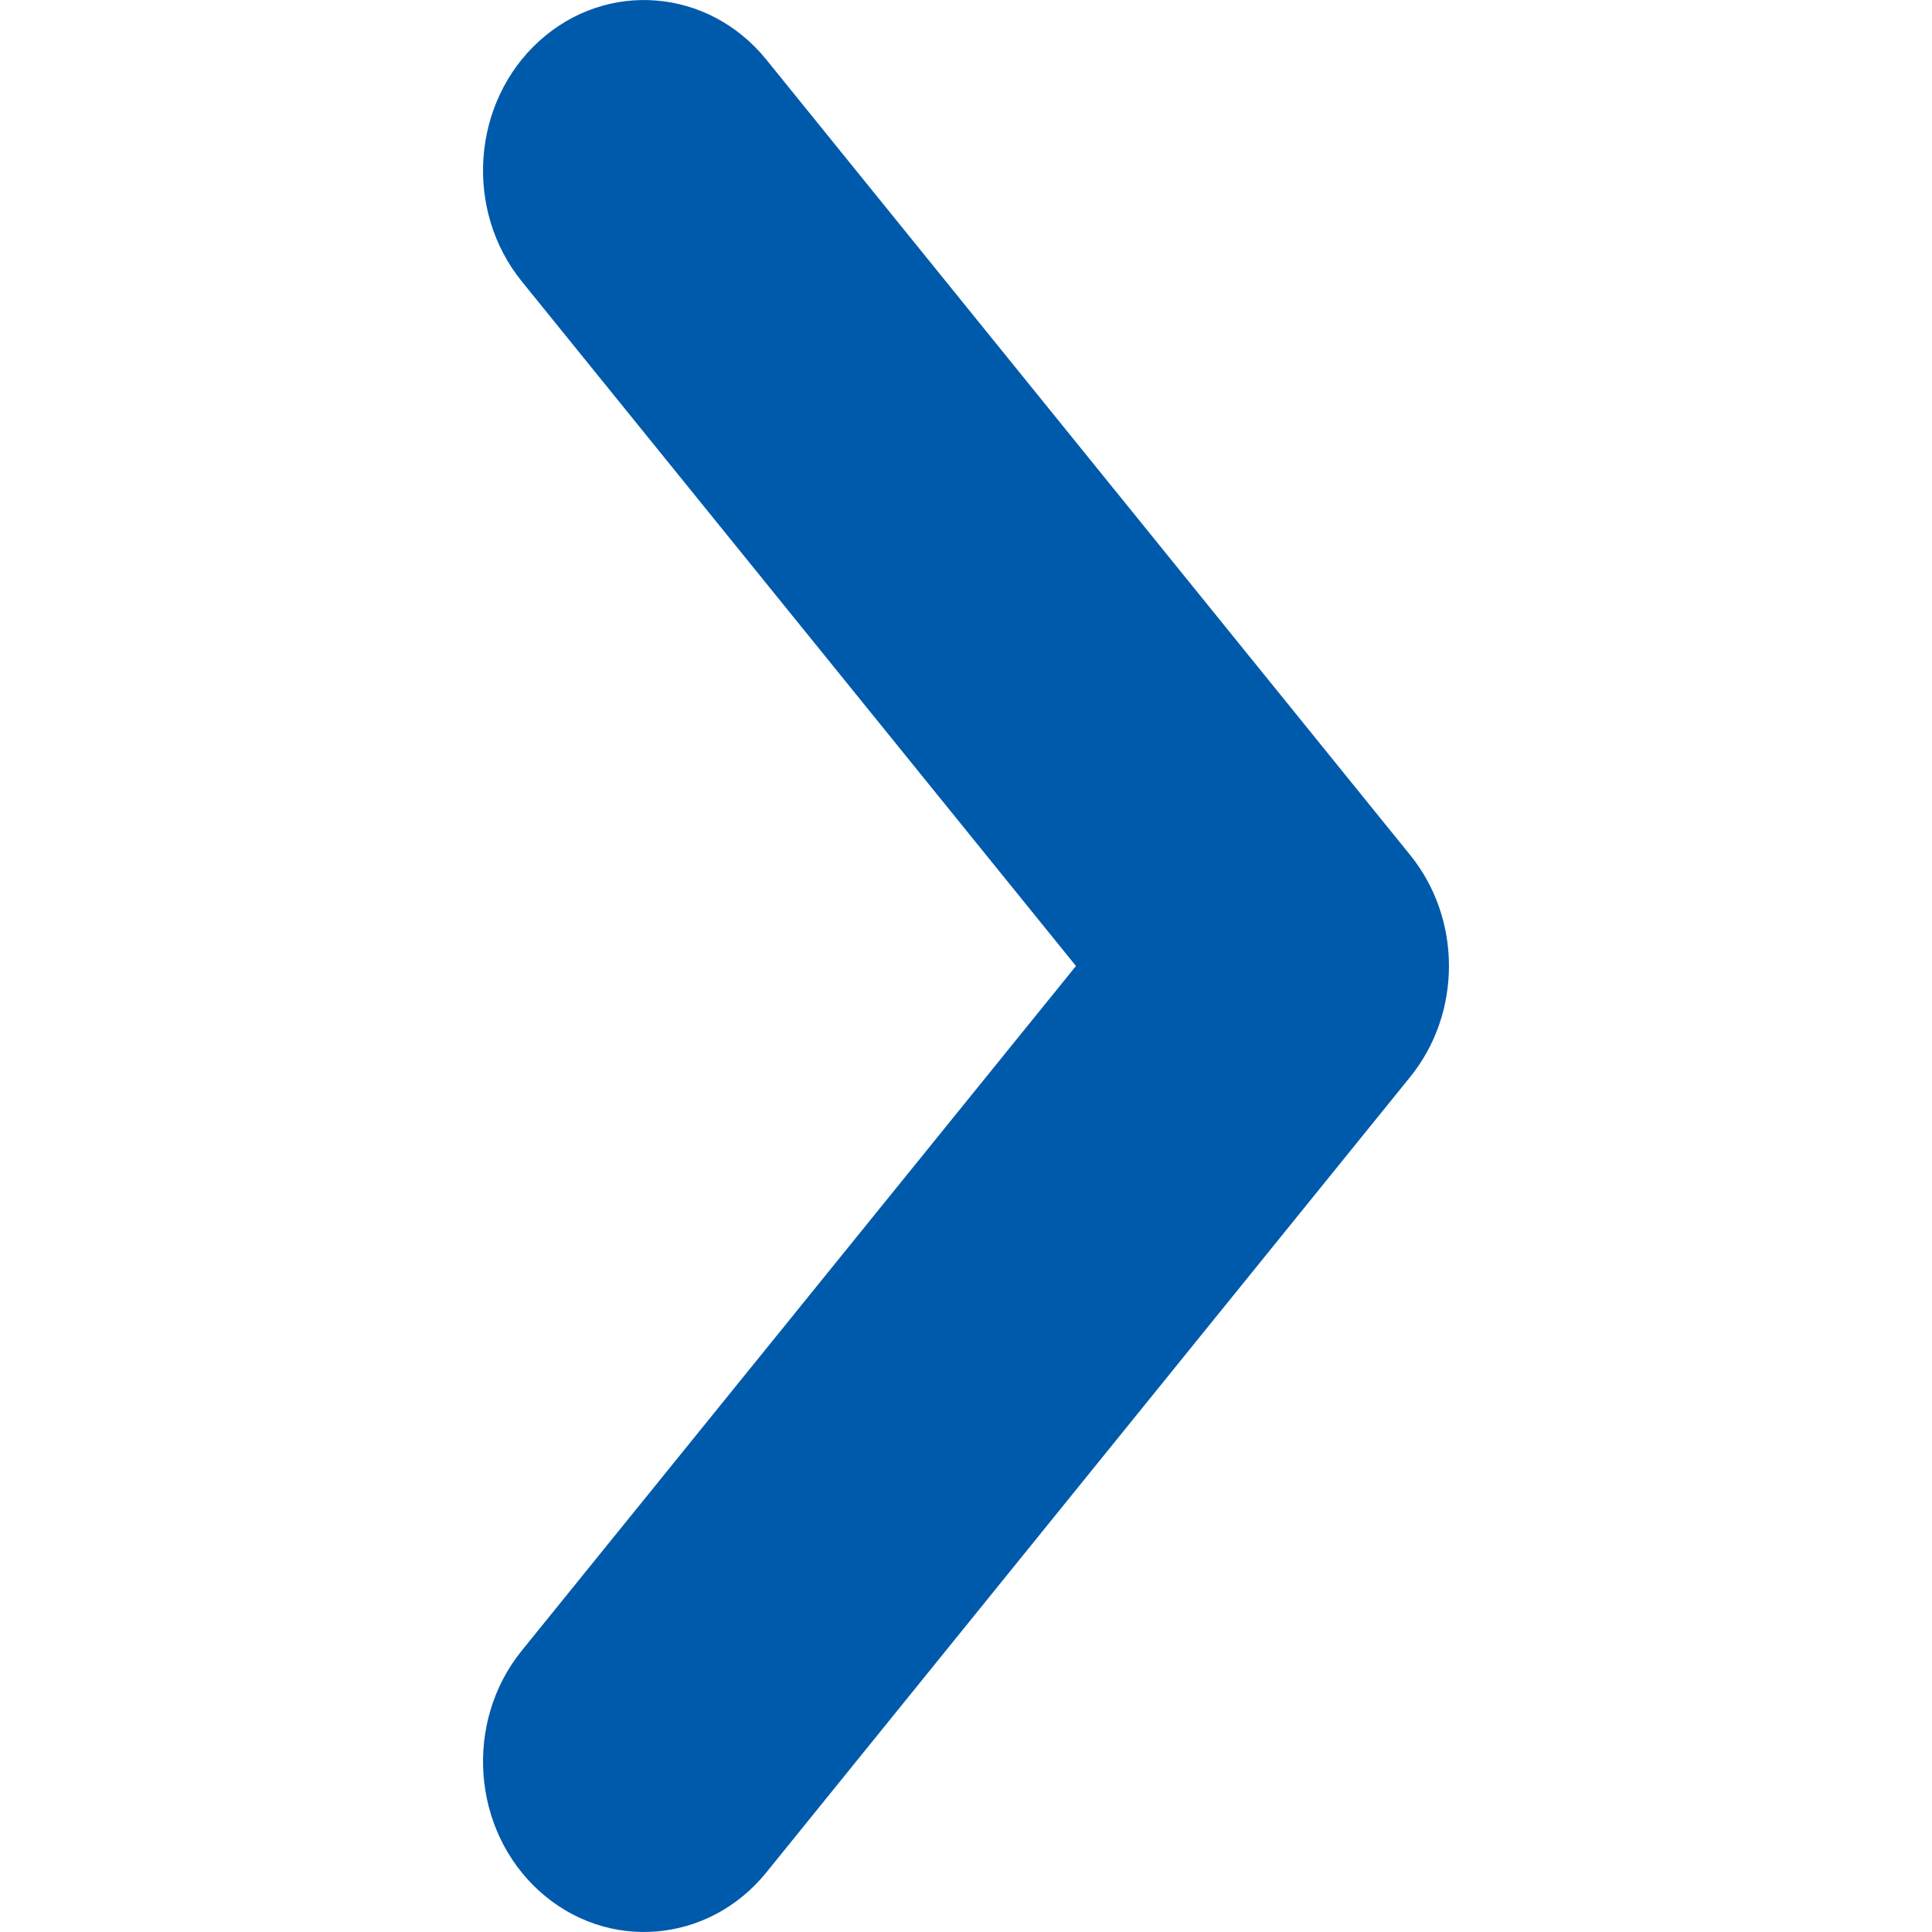 <svg width="24" height="24" viewBox="0 0 24 24" fill="none" xmlns="http://www.w3.org/2000/svg">
<path fillRule="evenodd" clipRule="evenodd" d="M6.698 23.49C5.86 22.729 5.763 21.392 6.482 20.504L13.366 12L6.482 3.496C5.763 2.608 5.86 1.271 6.698 0.51C7.537 -0.251 8.8 -0.148 9.519 0.74L17.518 10.622C18.16 11.415 18.16 12.585 17.518 13.378L9.519 23.261C8.8 24.148 7.537 24.251 6.698 23.49Z" fill="#005AAB"/>
</svg>
